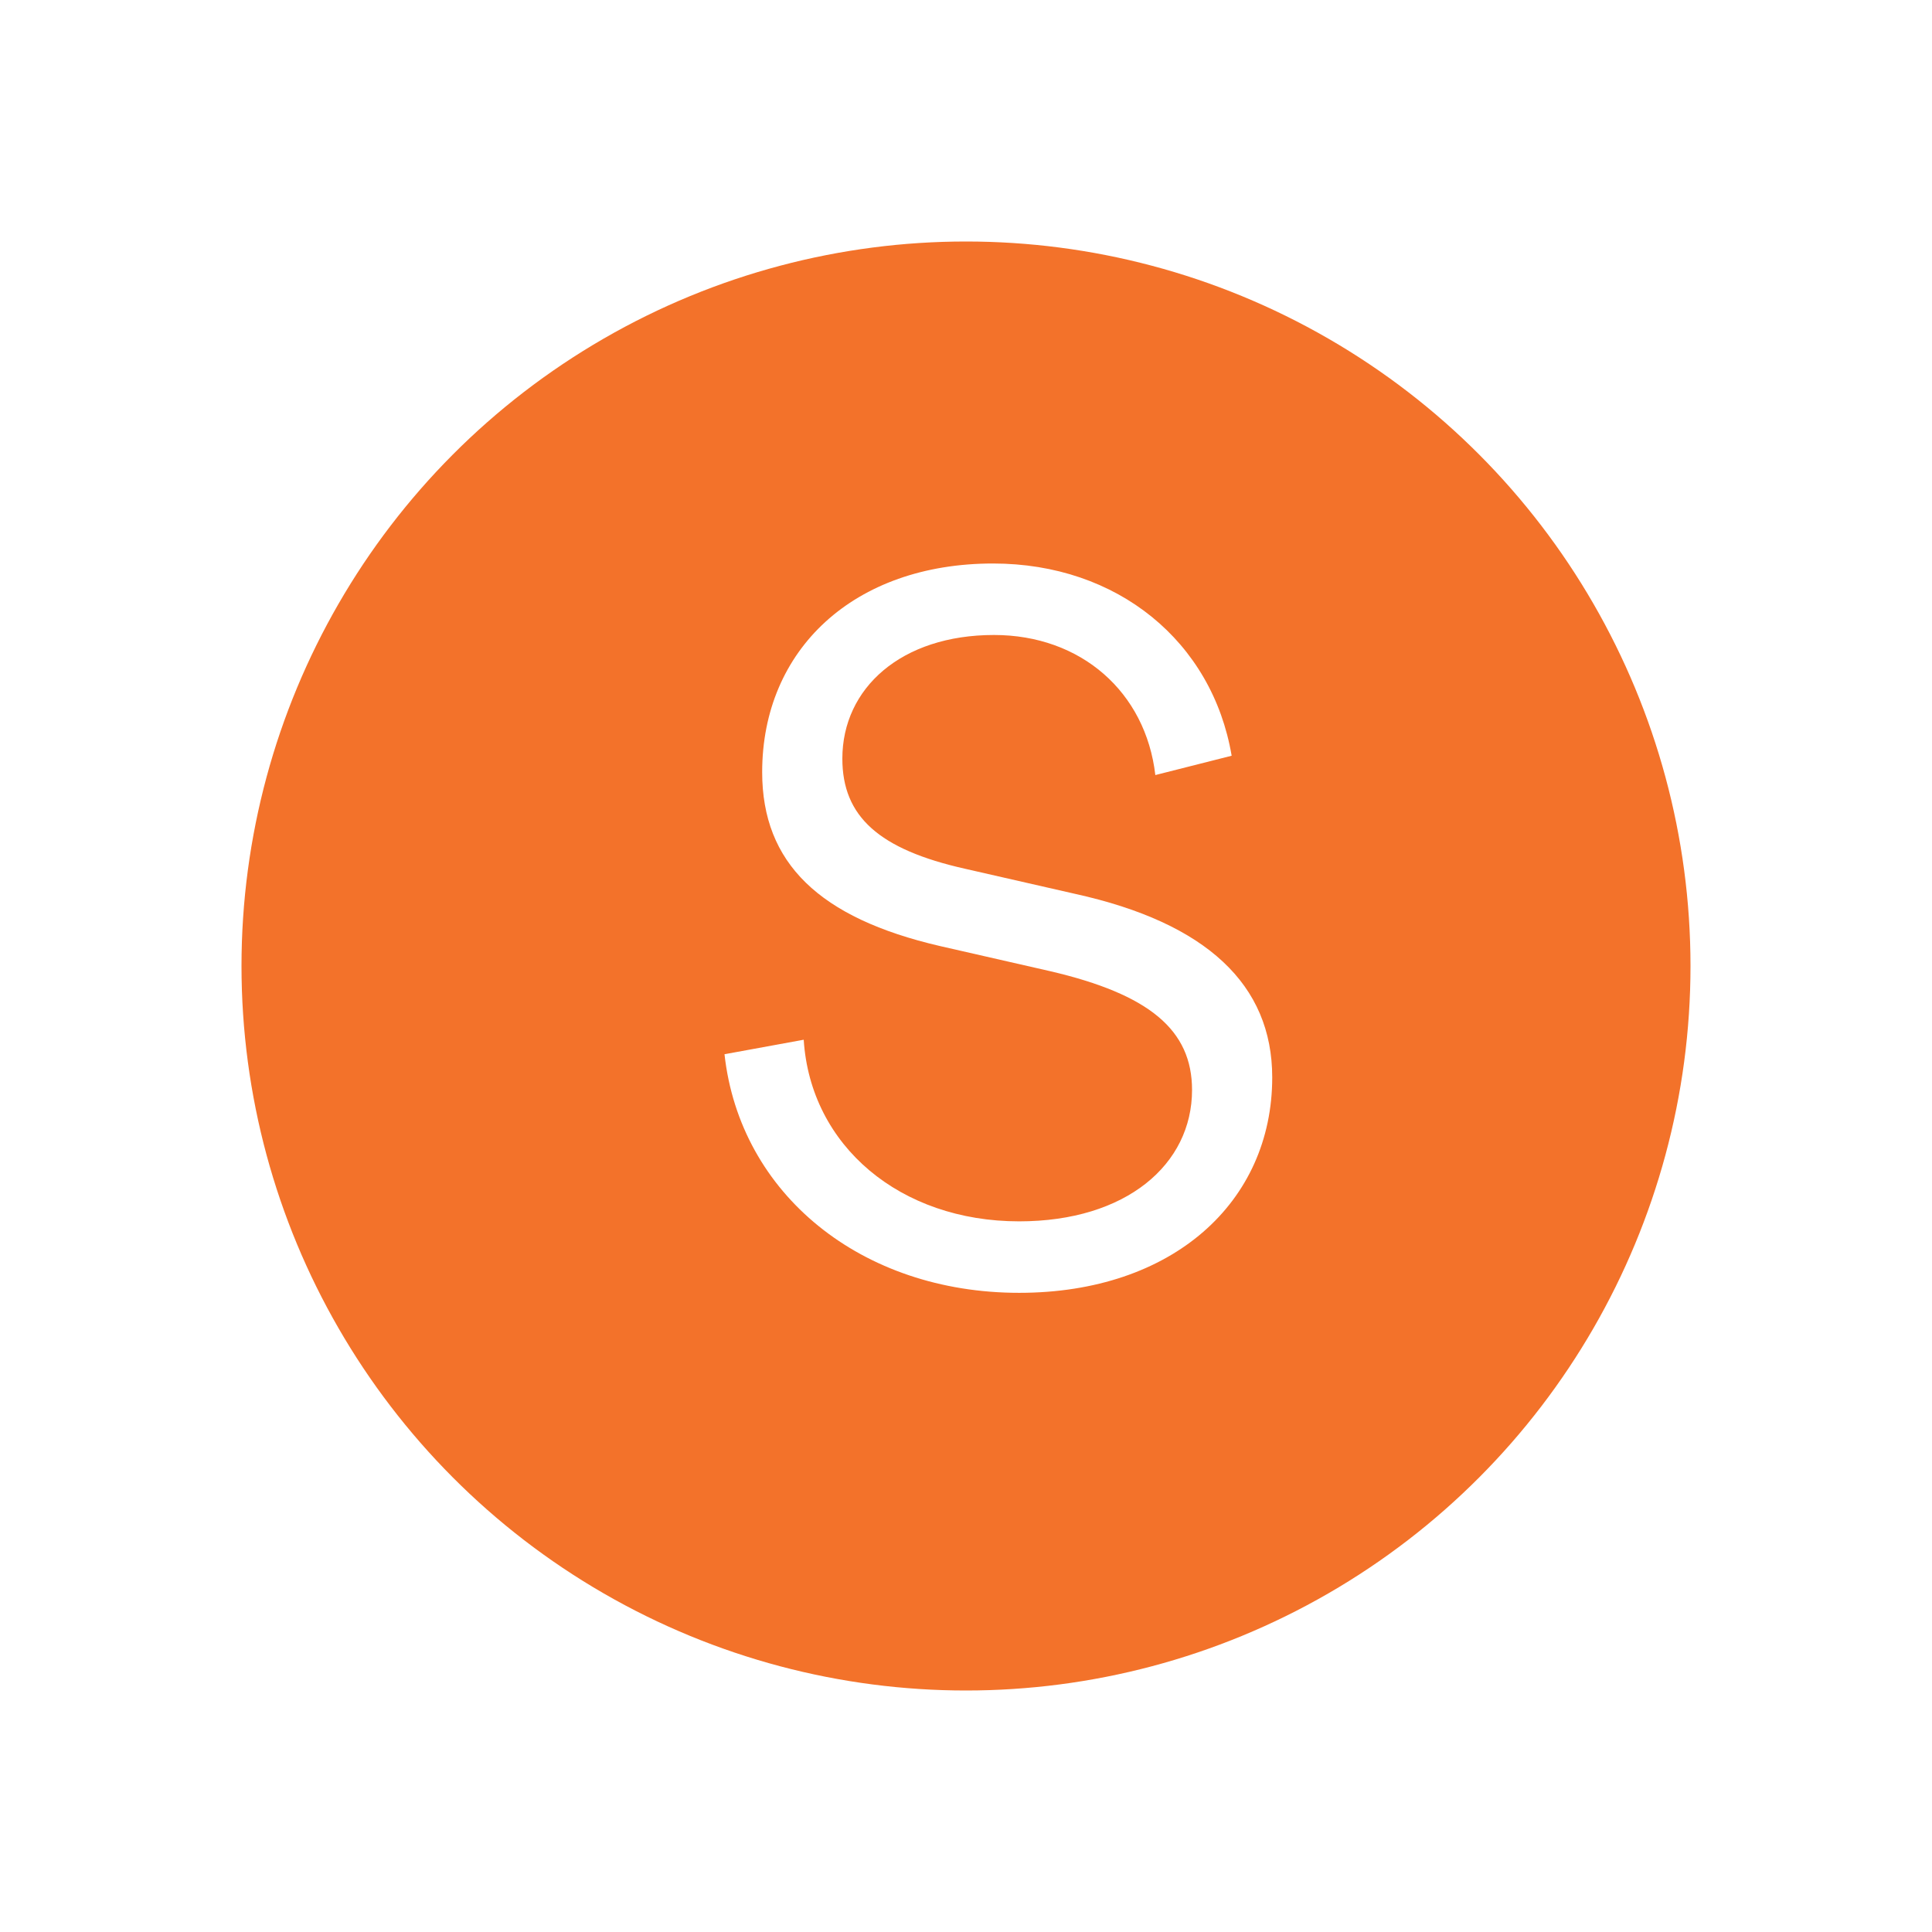 <svg width="24" height="24" viewBox="0 0 24 24" fill="none" xmlns="http://www.w3.org/2000/svg">
<rect width="24" height="24" fill="white"/>
<circle cx="12" cy="12" r="9" fill="#F3722A"/>
<path d="M12.66 16.06C14.568 16.06 15.804 14.932 15.804 13.384C15.804 12.232 14.988 11.464 13.356 11.104L11.988 10.792C10.92 10.552 10.464 10.144 10.464 9.424C10.464 8.548 11.196 7.888 12.348 7.888C13.428 7.888 14.232 8.596 14.352 9.628L15.3 9.388C15.06 7.972 13.884 7 12.336 7C10.608 7 9.468 8.068 9.468 9.592C9.468 10.72 10.176 11.404 11.676 11.752L13.044 12.064C14.28 12.352 14.808 12.796 14.808 13.54C14.808 14.464 13.992 15.172 12.66 15.172C11.184 15.172 10.068 14.236 9.984 12.916L9 13.096C9.192 14.836 10.704 16.06 12.66 16.06Z" fill="white"/>
</svg>
